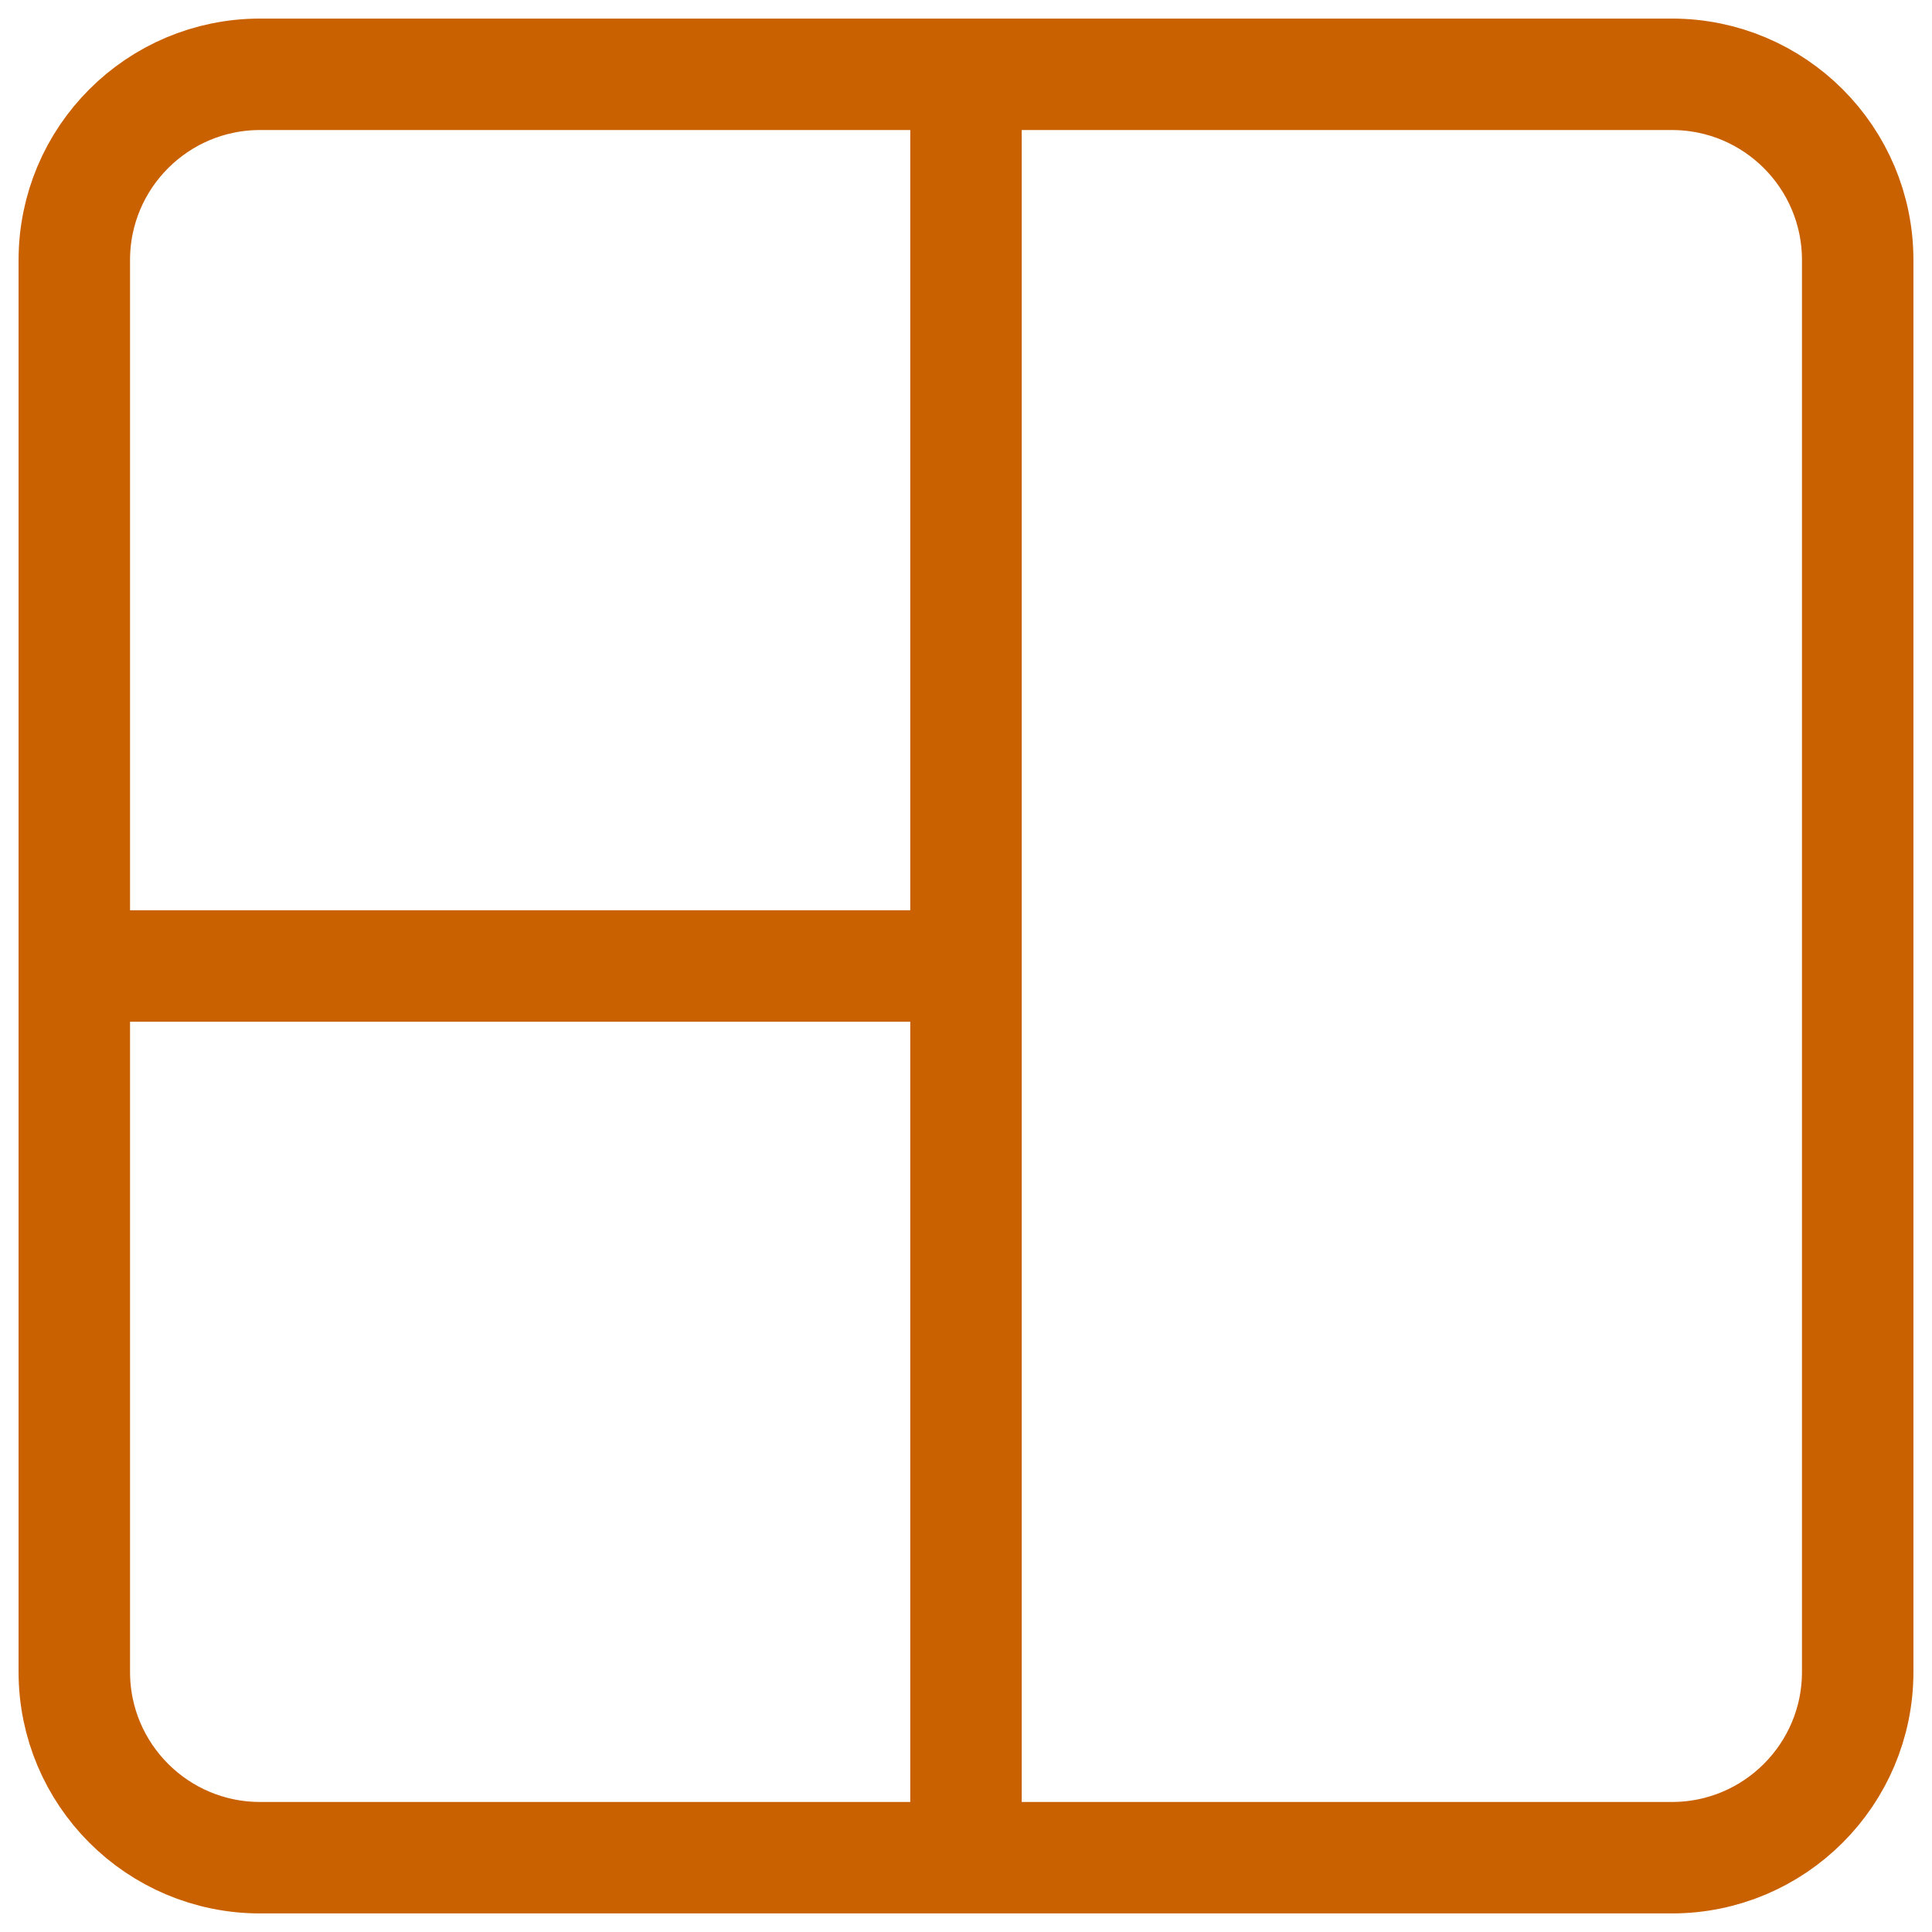 <svg viewBox="0 0 52 52" fill="none" xmlns="http://www.w3.org/2000/svg">
    <path d="M2 26V45C2 47.761 4.239 50 7 50H26M2 26H26M2 26V7C2 4.239 4.239 2 7 2H26M26 50V2M26 50H45C47.761 50 50 47.761 50 45V26V7C50 4.239 47.761 2 45 2H26M26 50V26M26 26V2" stroke="#CA6100" stroke-width="3"/>
</svg>